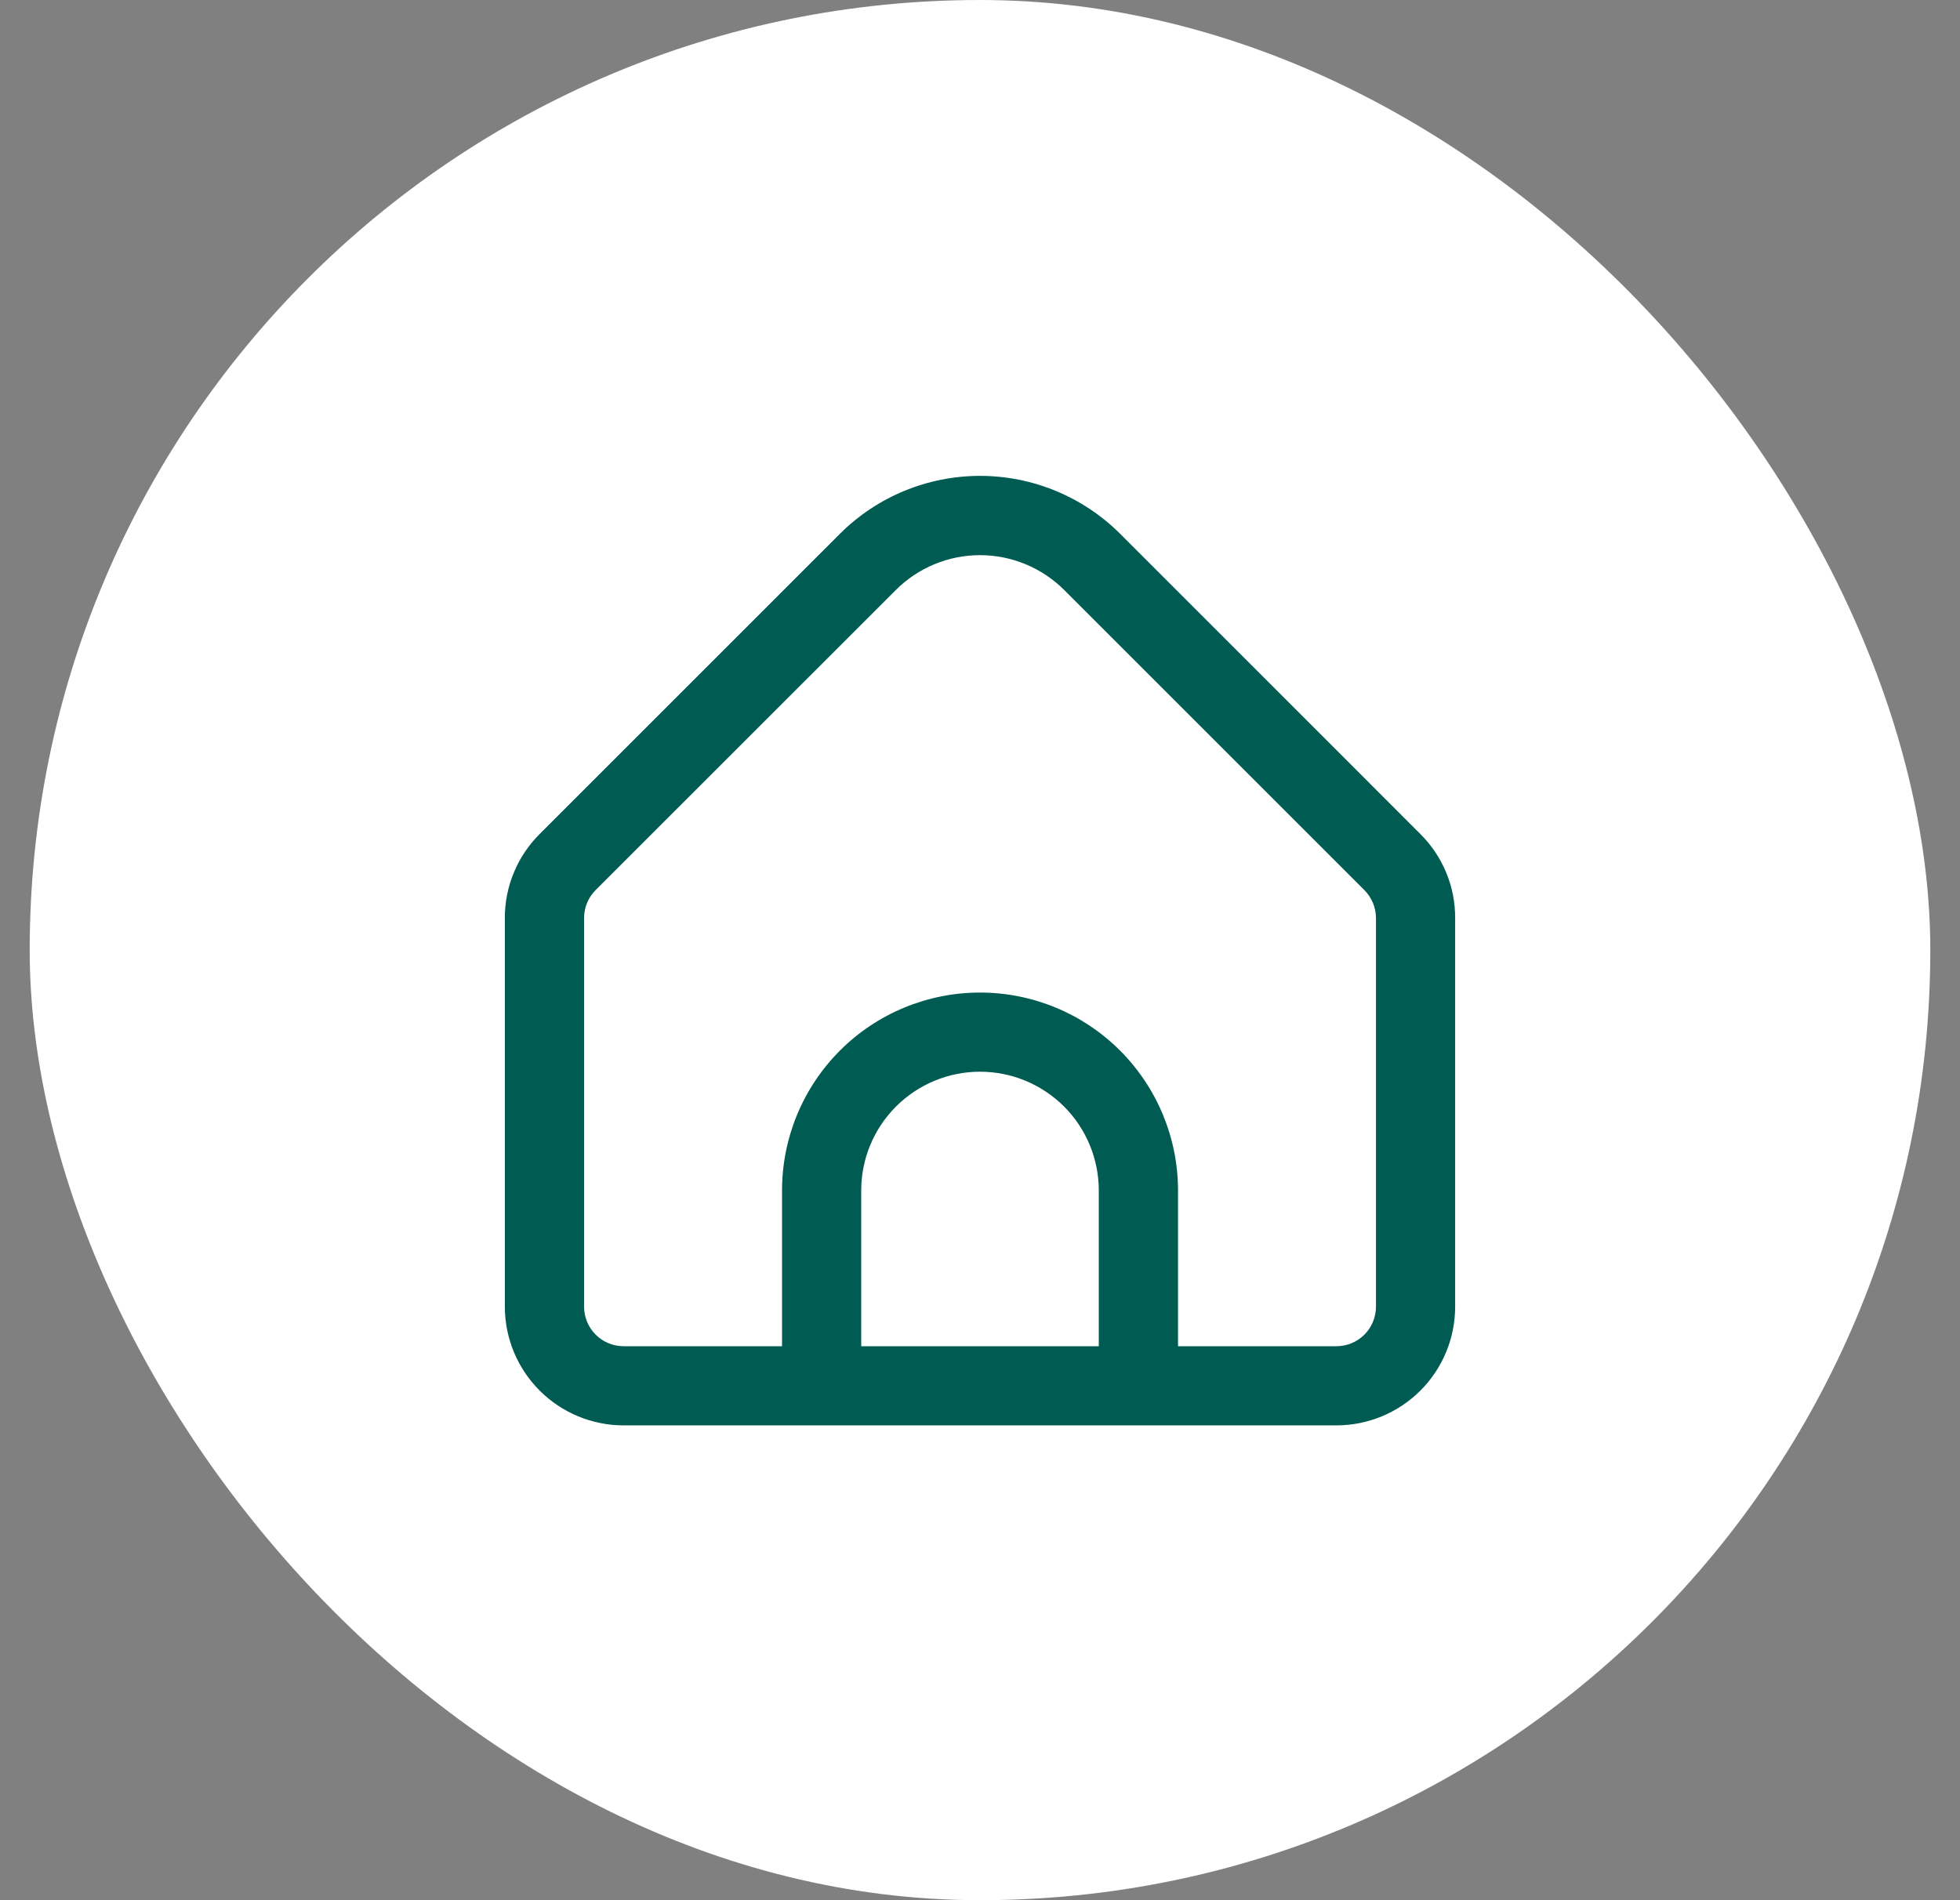 <svg width="33" height="32" viewBox="0 0 33 32" fill="none" xmlns="http://www.w3.org/2000/svg">
<rect x="0" y="0" width="33" height="32" fill="#808080" stroke="none"/>
<rect x="0.5" width="32" height="32" rx="16" fill="white"/>
<g clip-path="url(#clip0_8_108571)">
<path d="M23.914 14.045L18.858 8.988C18.232 8.364 17.384 8.014 16.5 8.014C15.617 8.014 14.769 8.364 14.143 8.988L9.086 14.045C8.9 14.231 8.752 14.451 8.652 14.694C8.551 14.936 8.499 15.197 8.5 15.459V22.004C8.5 22.535 8.711 23.043 9.086 23.418C9.461 23.793 9.97 24.004 10.5 24.004H22.5C23.031 24.004 23.539 23.793 23.915 23.418C24.29 23.043 24.5 22.535 24.5 22.004V15.459C24.501 15.197 24.45 14.936 24.349 14.694C24.248 14.451 24.101 14.231 23.914 14.045ZM18.5 22.671H14.5V20.048C14.5 19.518 14.711 19.009 15.086 18.634C15.461 18.259 15.97 18.048 16.5 18.048C17.031 18.048 17.539 18.259 17.915 18.634C18.29 19.009 18.5 19.518 18.5 20.048V22.671ZM23.167 22.004C23.167 22.181 23.097 22.351 22.972 22.476C22.847 22.601 22.677 22.671 22.5 22.671H19.834V20.048C19.834 19.164 19.482 18.316 18.857 17.691C18.232 17.066 17.384 16.715 16.5 16.715C15.616 16.715 14.768 17.066 14.143 17.691C13.518 18.316 13.167 19.164 13.167 20.048V22.671H10.5C10.323 22.671 10.154 22.601 10.029 22.476C9.904 22.351 9.834 22.181 9.834 22.004V15.459C9.834 15.283 9.904 15.113 10.029 14.988L15.086 9.933C15.461 9.559 15.97 9.349 16.5 9.349C17.03 9.349 17.539 9.559 17.915 9.933L22.972 14.99C23.096 15.115 23.166 15.283 23.167 15.459V22.004Z" fill="#005B52"/>
</g>
<defs>
<clipPath id="clip0_8_108571">
<rect width="16" height="16" fill="white" transform="translate(8.5 8)"/>
</clipPath>
</defs>
</svg>
